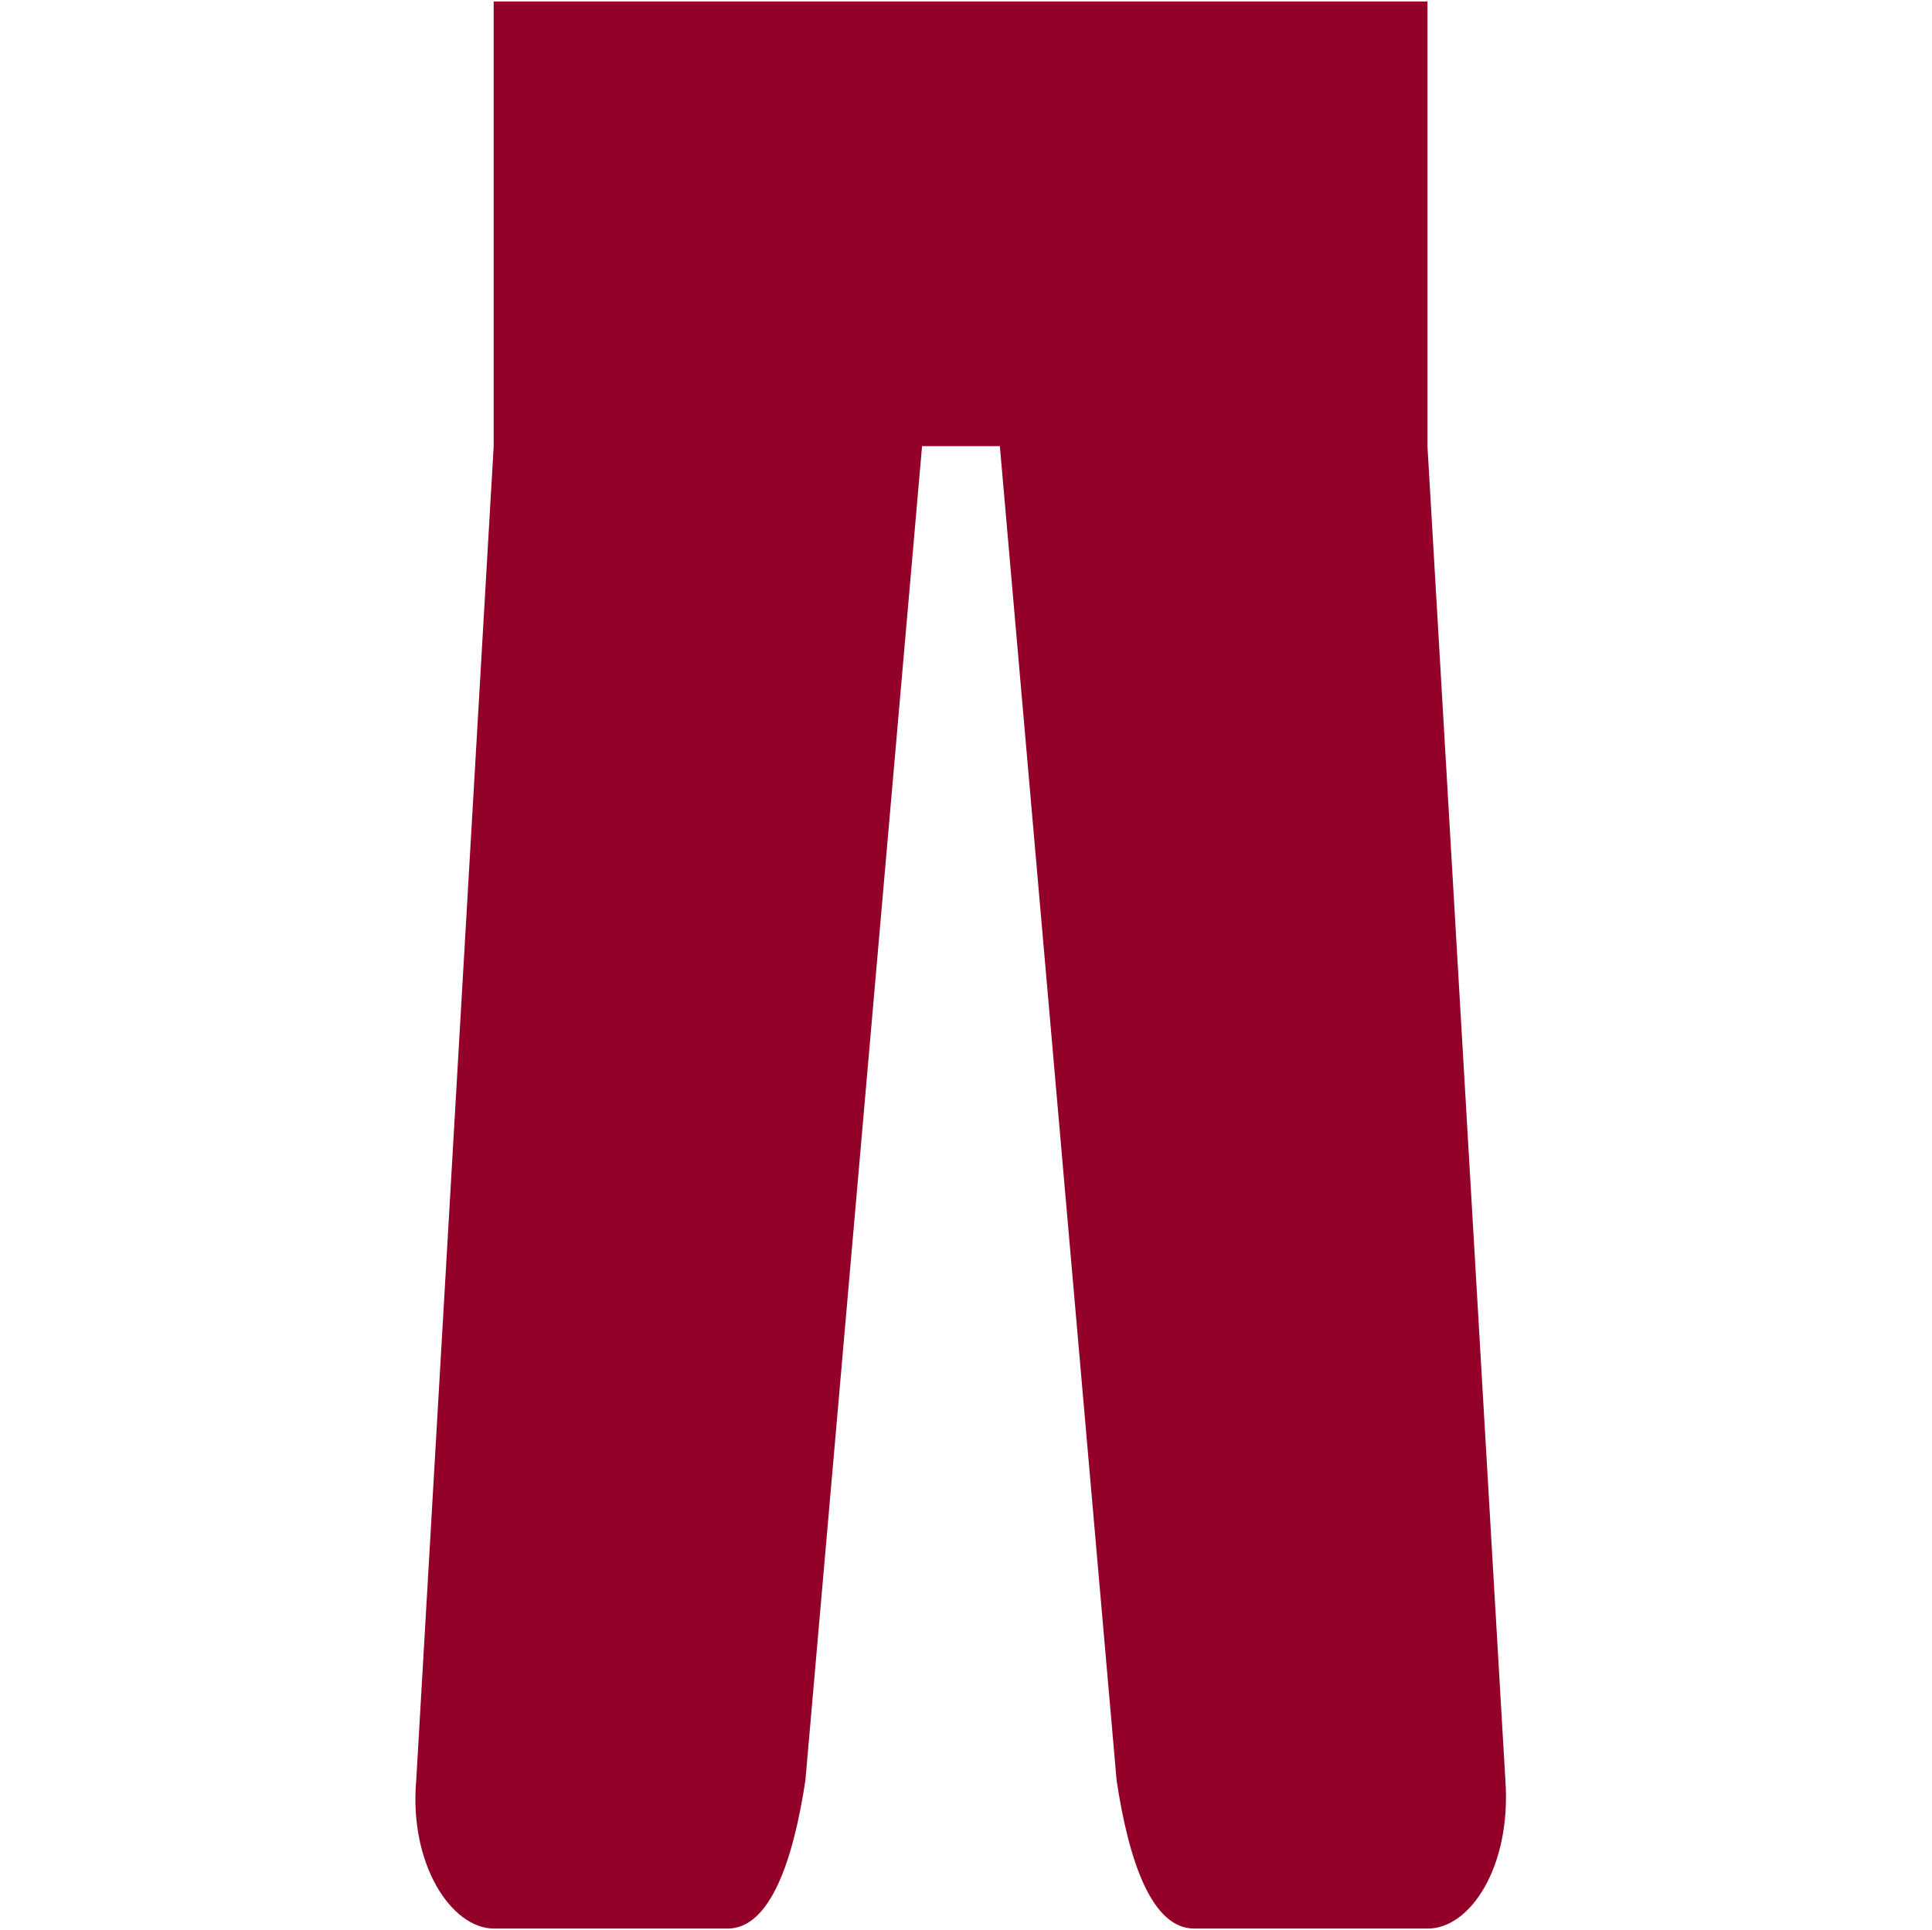 <?xml version="1.0" encoding="utf-8"?>
<!-- Generator: Adobe Illustrator 16.0.0, SVG Export Plug-In . SVG Version: 6.00 Build 0)  -->
<!DOCTYPE svg PUBLIC "-//W3C//DTD SVG 1.1//EN" "http://www.w3.org/Graphics/SVG/1.1/DTD/svg11.dtd">
<svg version="1.1" id="Calque_1" xmlns="http://www.w3.org/2000/svg" xmlns:xlink="http://www.w3.org/1999/xlink" x="0px" y="0px"
	 width="44.282px" height="44.25px" viewBox="0 0 44.282 44.25" enable-background="new 0 0 44.282 44.25" xml:space="preserve">
<g display="none">
	<polygon display="inline" fill="#930028" points="7.713,29.751 7.713,43.78 21.737,38.079 35.764,43.78 35.764,29.751 
		21.737,35.449 	"/>
	<path display="inline" fill="#930028" d="M36.958,16.857c0.009-0.189,0.023-0.378,0.023-0.569c0-8.736-6.826-15.818-15.249-15.818
		c-8.416,0-15.244,7.082-15.244,15.818c0,0.191,0.018,0.38,0.023,0.569H0.506v4.132h43.028v-4.132H36.958z"/>
</g>
<g display="none">
	<path display="inline" fill="#930028" d="M27.271,2.746h-0.713l-0.113,0.493c-0.499,2.146-2.316,3.649-4.427,3.651
		c-2.104-0.002-3.927-1.505-4.427-3.651l-0.112-0.493h-0.805l-0.095,0.03C16.01,2.952,2.577,7.097,1.96,7.298L1.943,7.301
		L1.926,7.31C1.42,7.507,0.932,8.024,0.654,8.677c-0.306,0.718-0.317,1.48-0.038,2.149l-0.018-0.048
		c0.627,1.94,1.418,4.917,1.714,6.036l0.127,0.472c0.225,0.805,1.183,1.354,2.169,1.252c0,0,3.349-0.342,4.837-0.498v20.898
		c0,1.24,0.875,2.564,2.508,2.564h20.133c1.629,0,2.509-1.327,2.509-2.564V18.04c1.071,0.11,4.831,0.498,4.831,0.498
		c0.991,0.103,1.947-0.449,2.173-1.252l0.129-0.472c0.295-1.122,1.089-4.096,1.717-6.036l-0.02,0.048
		c0.277-0.669,0.265-1.432-0.039-2.149c-0.275-0.652-0.767-1.17-1.271-1.367l-0.02-0.009L42.08,7.298
		c-0.619-0.201-14.05-4.346-14.622-4.521l-0.093-0.03H27.271"/>
</g>
<g>
	<path fill="#930028" d="M32.718,0.034H11.315v10.198L9.54,40.816c-0.167,1.912,0.801,3.398,1.785,3.398h5.351
		c0.983,0,1.508-1.58,1.784-3.398l2.674-30.588h1.783l2.676,30.588c0.274,1.818,0.795,3.398,1.781,3.398h5.35
		c0.984,0,1.918-1.435,1.78-3.398l-1.786-30.585V0.034z"/>
</g>
</svg>
